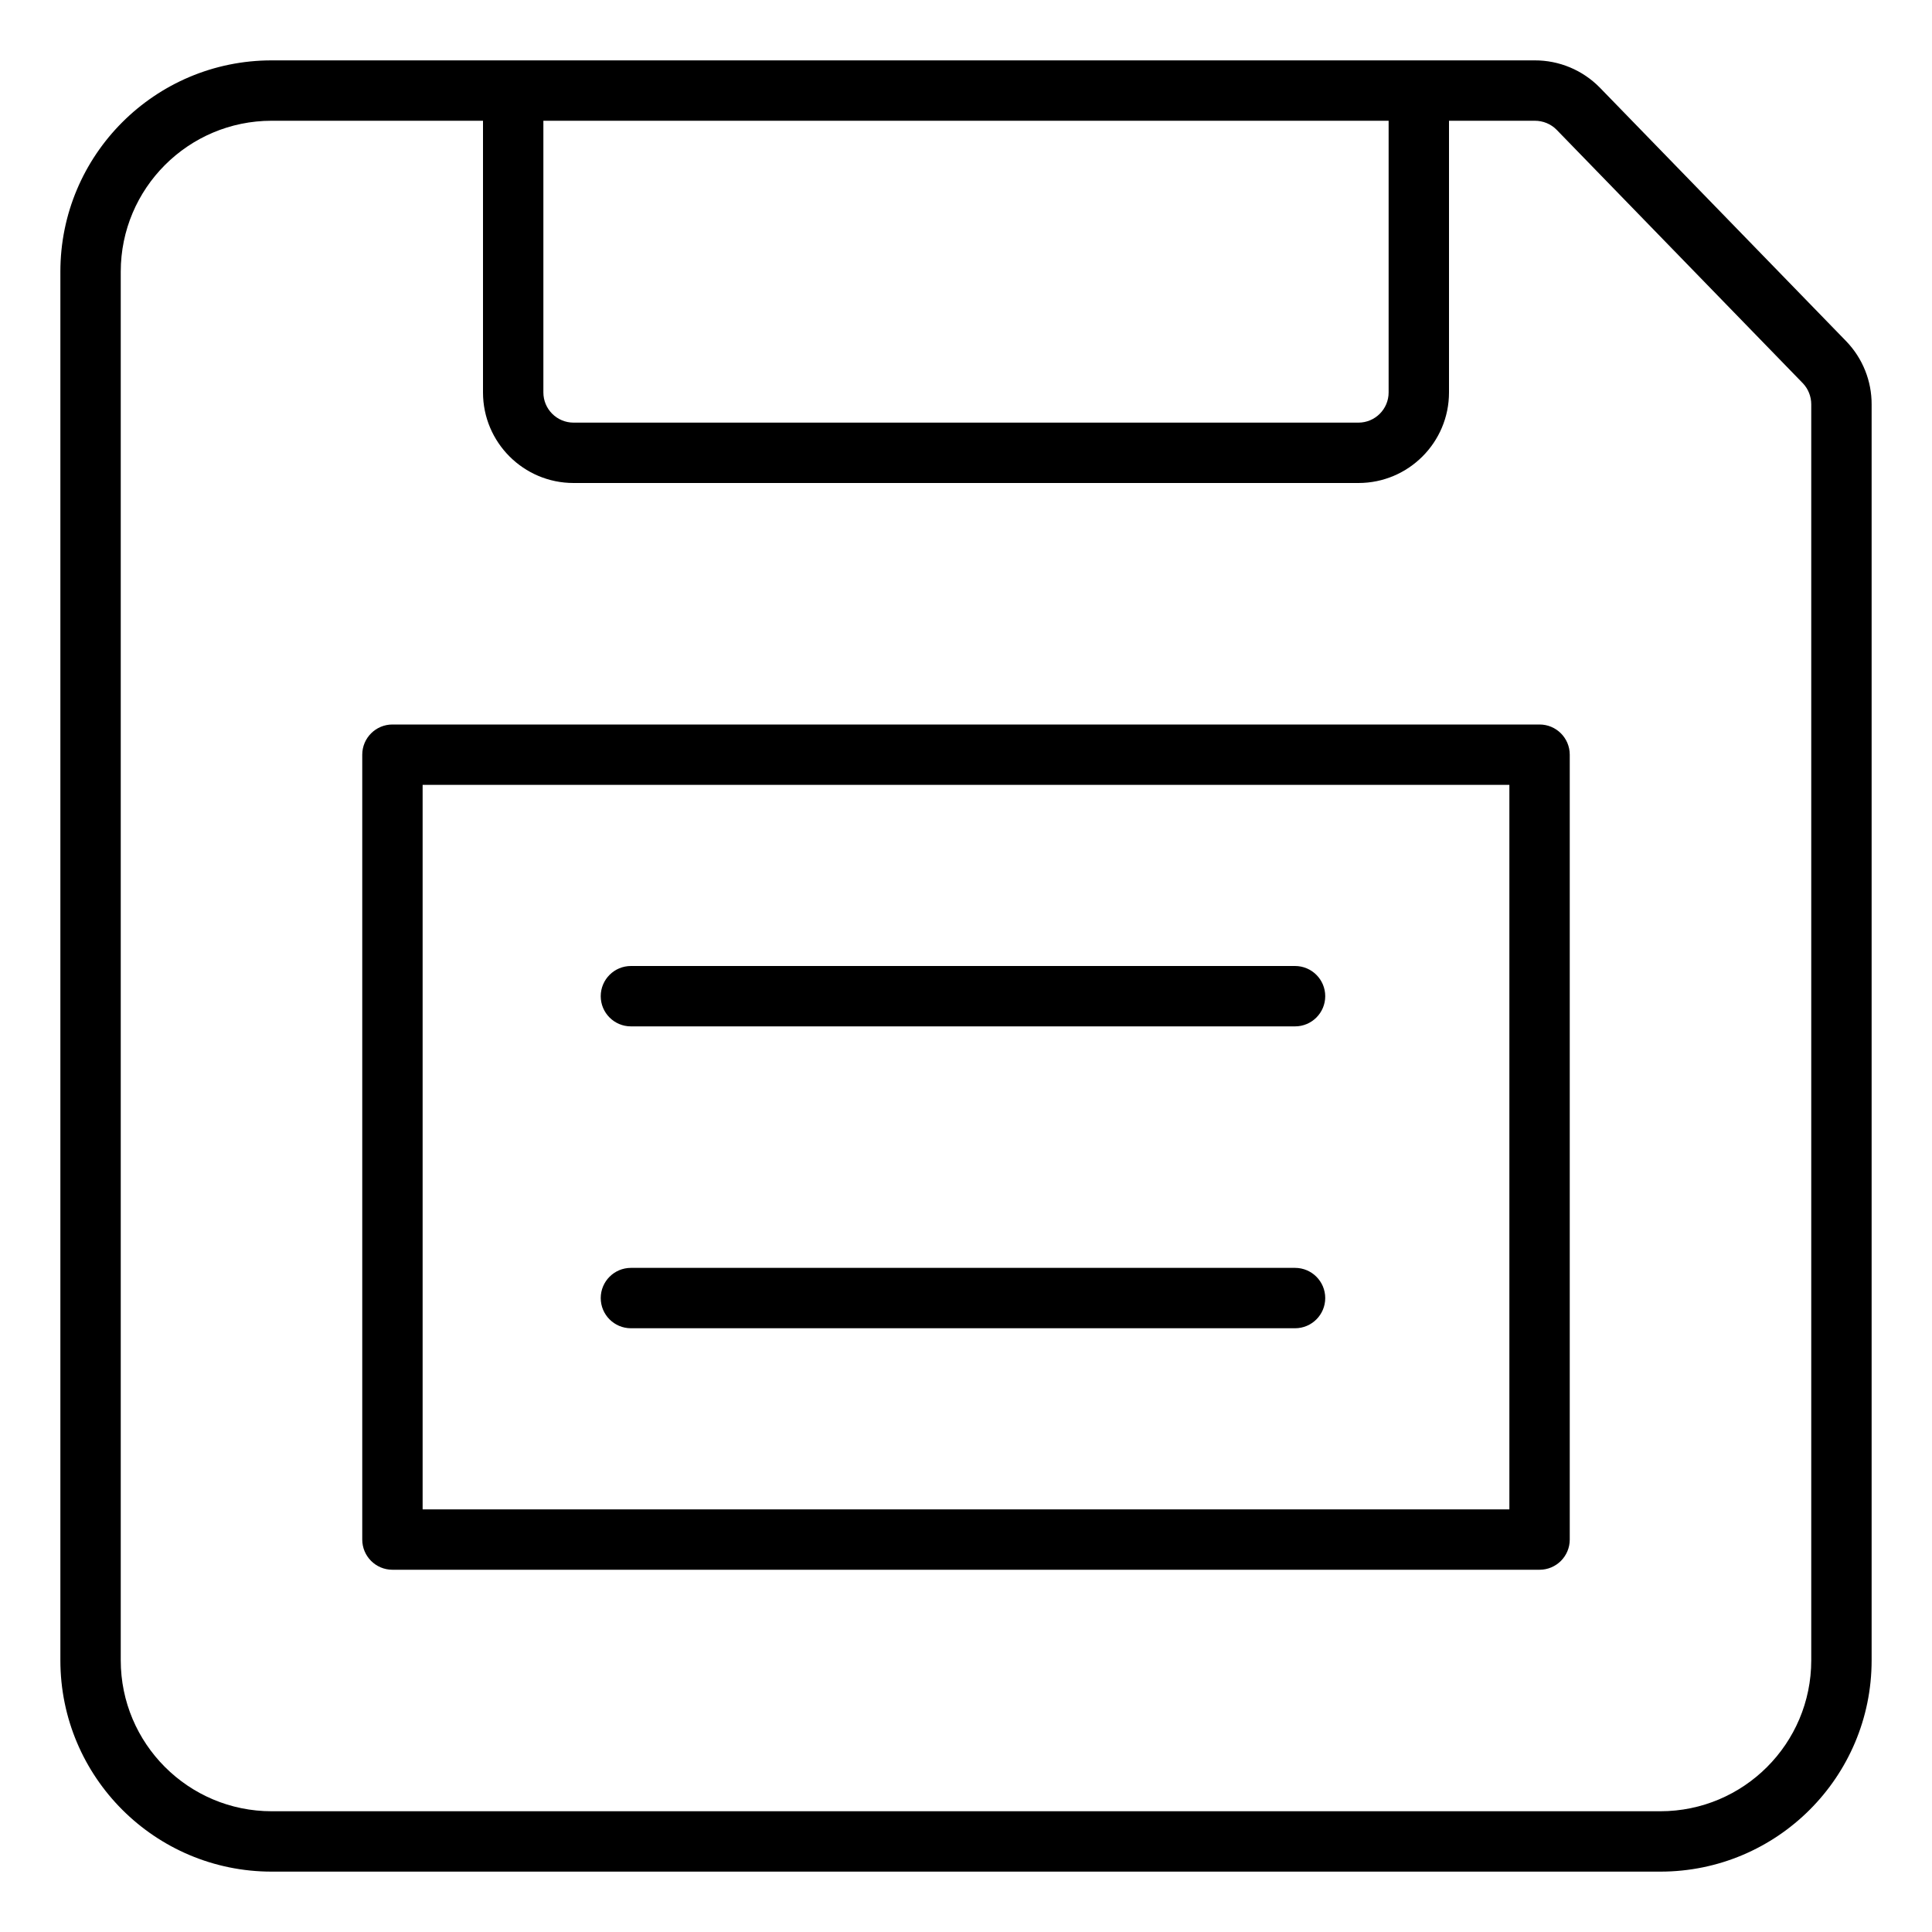 <svg xmlns="http://www.w3.org/2000/svg" width="32" height="32" viewBox="0 0 32 32">
    <path fill="#000000" fill-rule="evenodd" d="M25.417 1c.406-.002.796.16 1.082.452l4.081 4.201c.272.282.422.659.42 1.047v20.8c0 1.933-1.567 3.5-3.5 3.5h-23C2.567 31 1 29.433 1 27.5v-23C1 2.567 2.567 1 4.5 1h20.917zm.003 1H24v4.5c0 .828-.672 1.5-1.5 1.5h-13C8.672 8 8 7.328 8 6.5V2H4.5C3.12 2 2 3.12 2 4.5v23C2 28.88 3.12 30 4.5 30h23c1.38 0 2.5-1.12 2.5-2.5V6.697c0-.13-.05-.256-.139-.349L25.783 2.15c-.095-.097-.225-.15-.363-.15zm.08 10c.276 0 .5.224.5.5v13c0 .276-.224.5-.5.5h-19c-.276 0-.5-.224-.5-.5v-13c0-.276.224-.5.5-.5h19zm-.5 1H7v12h18V13zm-3.55 8c.276 0 .5.224.5.5s-.224.5-.5.5h-11c-.276 0-.5-.224-.5-.5s.224-.5.5-.5h11zm0-5c.276 0 .5.224.5.5s-.224.5-.5.5h-11c-.276 0-.5-.224-.5-.5s.224-.5.5-.5h11zM23 2H9v4.5c0 .276.224.5.5.5h13c.276 0 .5-.224.5-.5V2z"/>
</svg>
